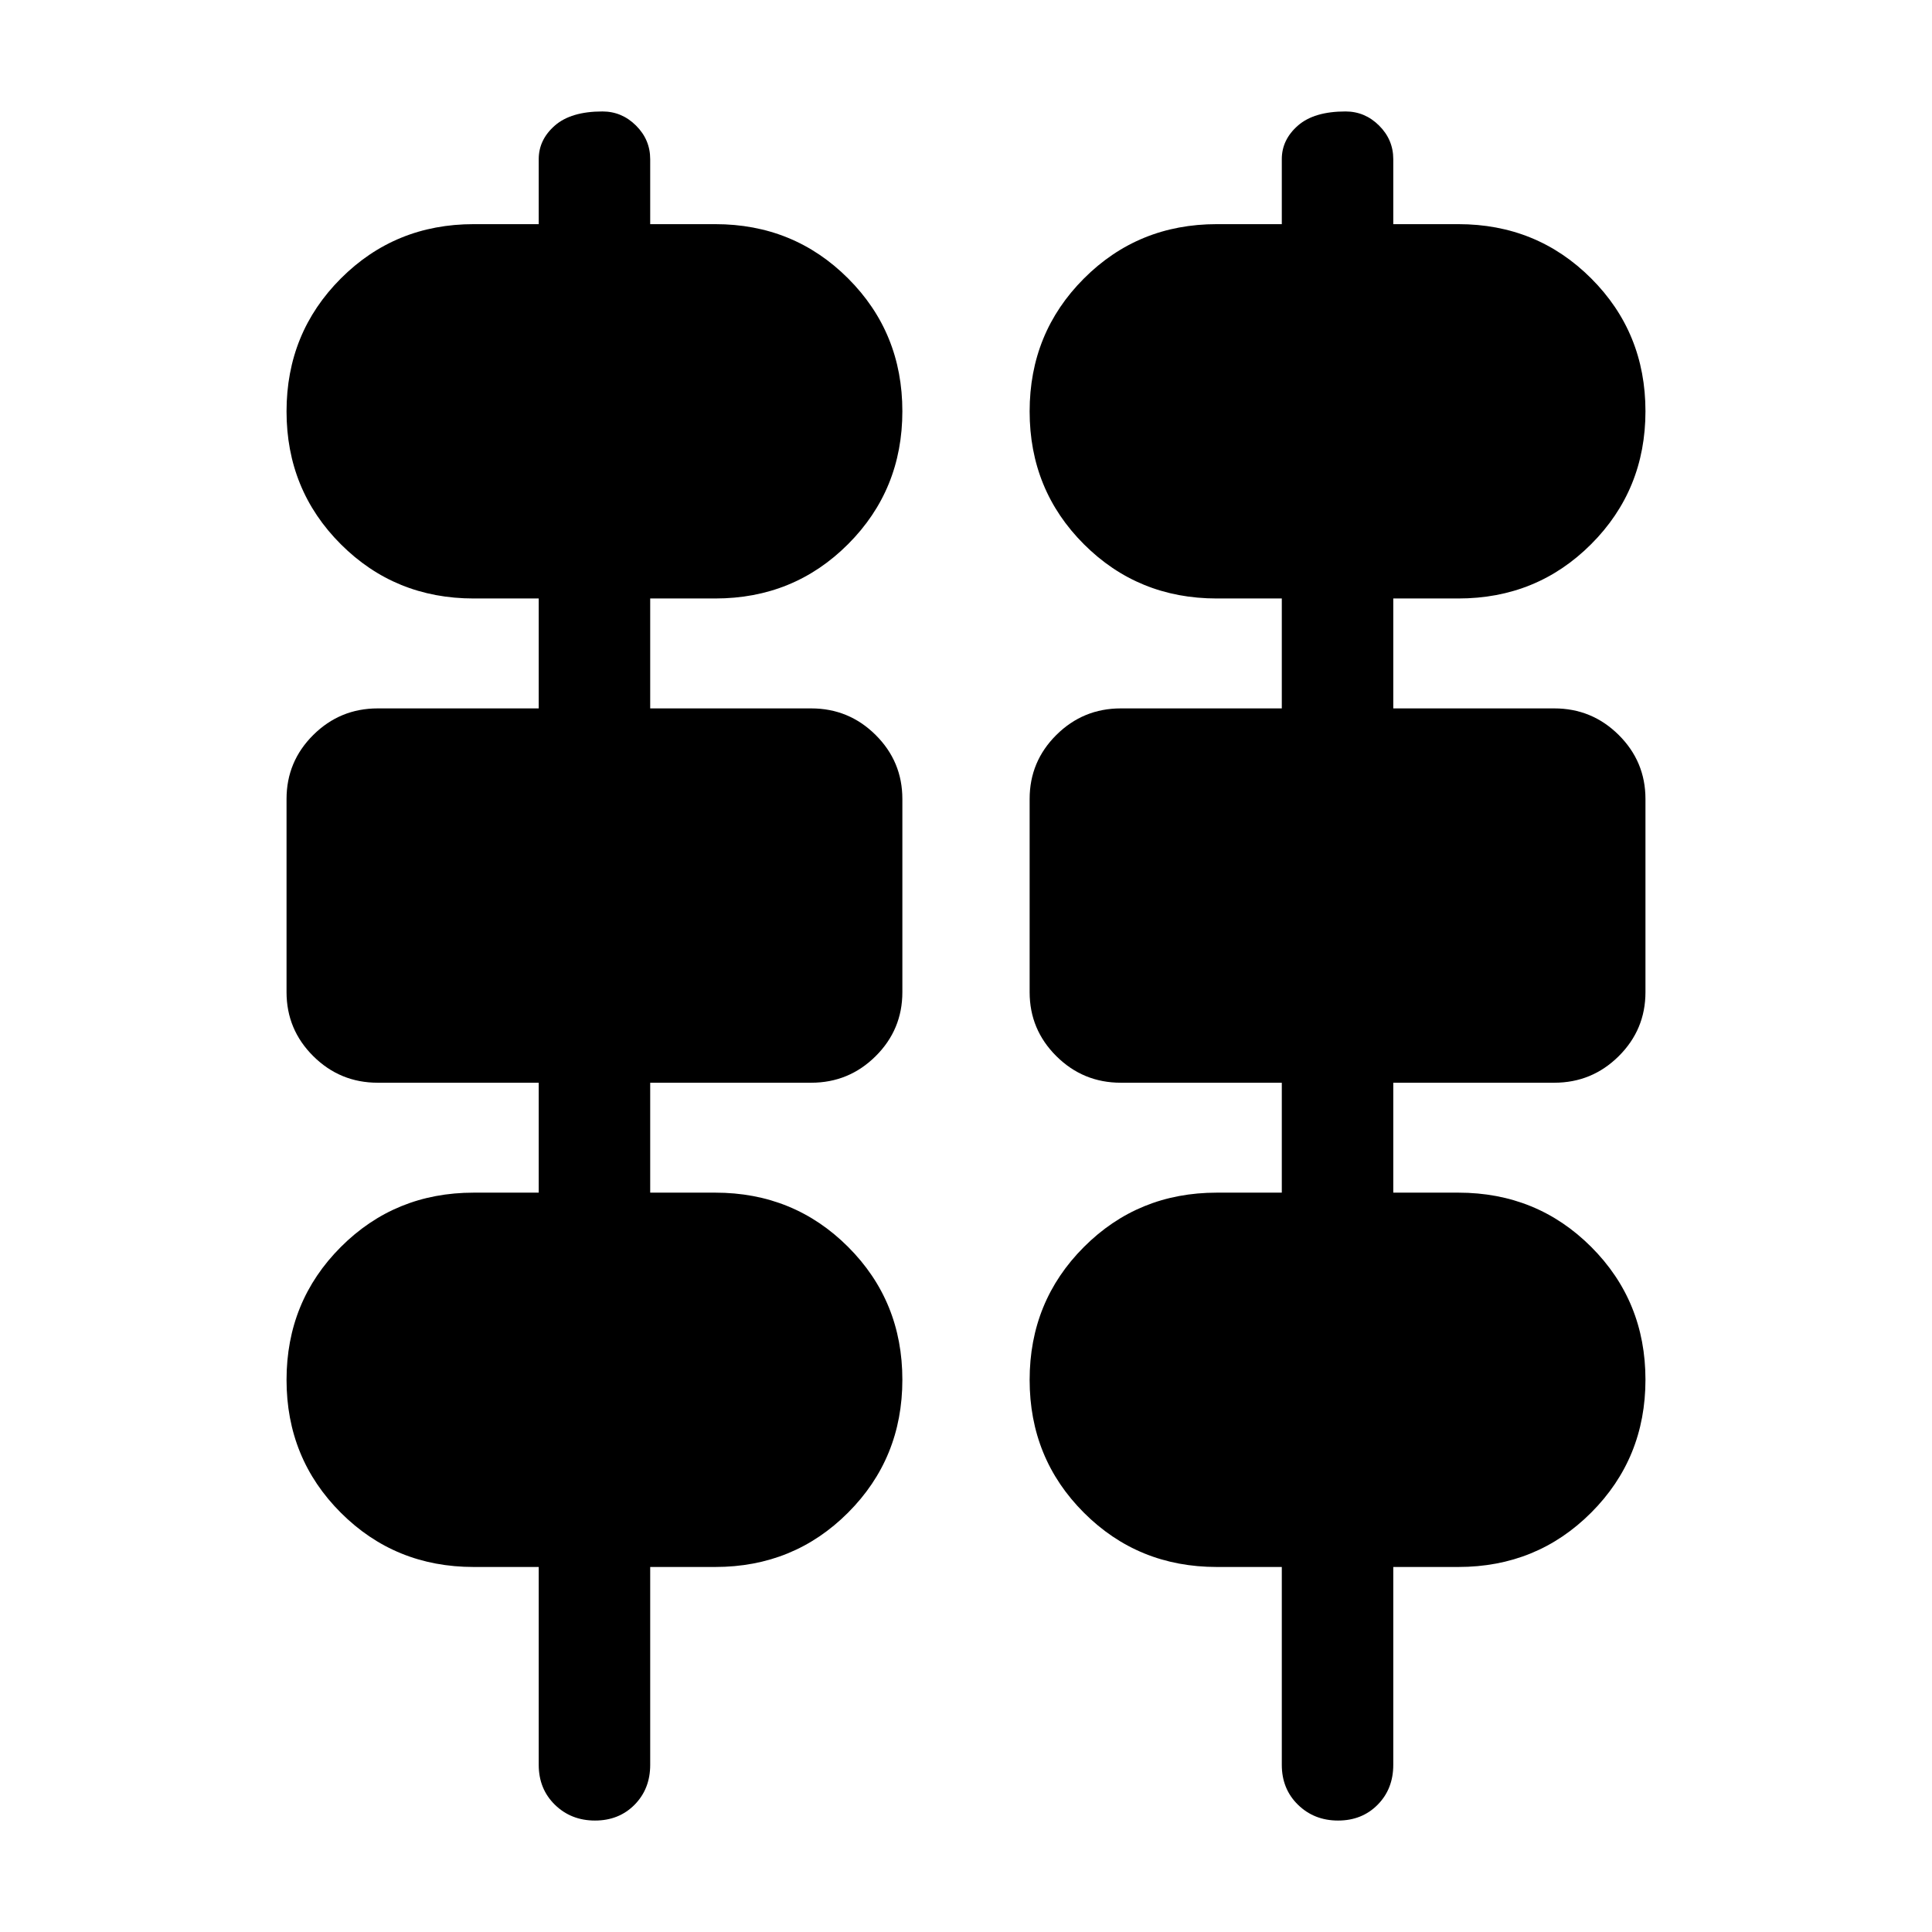 <svg xmlns="http://www.w3.org/2000/svg" height="24" viewBox="0 -960 960 960" width="24"><path d="M295.65-55.38q-11.88 0-19.92-7.85-8.04-7.85-8.04-19.85v-98.3h-32.31q-39.06 0-66.03-26.96t-26.97-66q0-39.04 26.97-66.04 26.97-27 66.03-27h32.31V-422h-80q-18.73 0-32.02-13.2-13.29-13.2-13.29-31.8v-96.01q0-18.61 13.29-31.8Q168.96-608 187.69-608h80v-54.62h-32.31q-39.06 0-66.03-26.95-26.97-26.96-26.97-66t26.97-66.04q26.97-27.01 66.03-27.01h32.31v-32.3q0-9.67 8-16.68 8.01-7.02 23.66-7.02 9.65 0 16.69 7.02 7.04 7.01 7.04 16.68v32.3h32.3q39.06 0 66.03 26.96t26.97 66q0 39.04-26.97 66.04-26.97 27-66.03 27h-32.3V-608h80q18.73 0 32.02 13.2 13.28 13.2 13.28 31.8v96.01q0 18.61-13.28 31.8Q421.81-422 403.08-422h-80v54.62h32.3q39.06 0 66.03 26.95 26.97 26.96 26.97 66t-26.97 66.04q-26.97 27.01-66.03 27.01h-32.3v98.3q0 12-7.77 19.85-7.77 7.85-19.66 7.85Zm369.23 0q-11.88 0-19.92-7.85-8.04-7.85-8.04-19.85v-98.3h-32.3q-39.06 0-66.03-26.96t-26.97-66q0-39.04 26.97-66.04 26.97-27 66.03-27h32.3V-422h-80q-18.73 0-32.02-13.2-13.28-13.2-13.28-31.8v-96.01q0-18.61 13.28-31.8Q538.19-608 556.92-608h80v-54.62h-32.3q-39.06 0-66.03-26.95-26.97-26.96-26.97-66t26.97-66.04q26.97-27.01 66.03-27.01h32.3v-32.3q0-9.67 8.01-16.68 8-7.02 23.65-7.02 9.65 0 16.69 7.02 7.04 7.01 7.04 16.68v32.3h32.31q39.06 0 66.03 26.96t26.97 66q0 39.04-26.97 66.04-26.97 27-66.03 27h-32.31V-608h80q18.73 0 32.02 13.2 13.29 13.2 13.29 31.8v96.01q0 18.61-13.29 31.8Q791.04-422 772.31-422h-80v54.62h32.31q39.06 0 66.03 26.95 26.97 26.96 26.97 66t-26.97 66.04q-26.97 27.01-66.03 27.01h-32.31v98.3q0 12-7.77 19.85-7.77 7.85-19.66 7.85Z"/></svg>